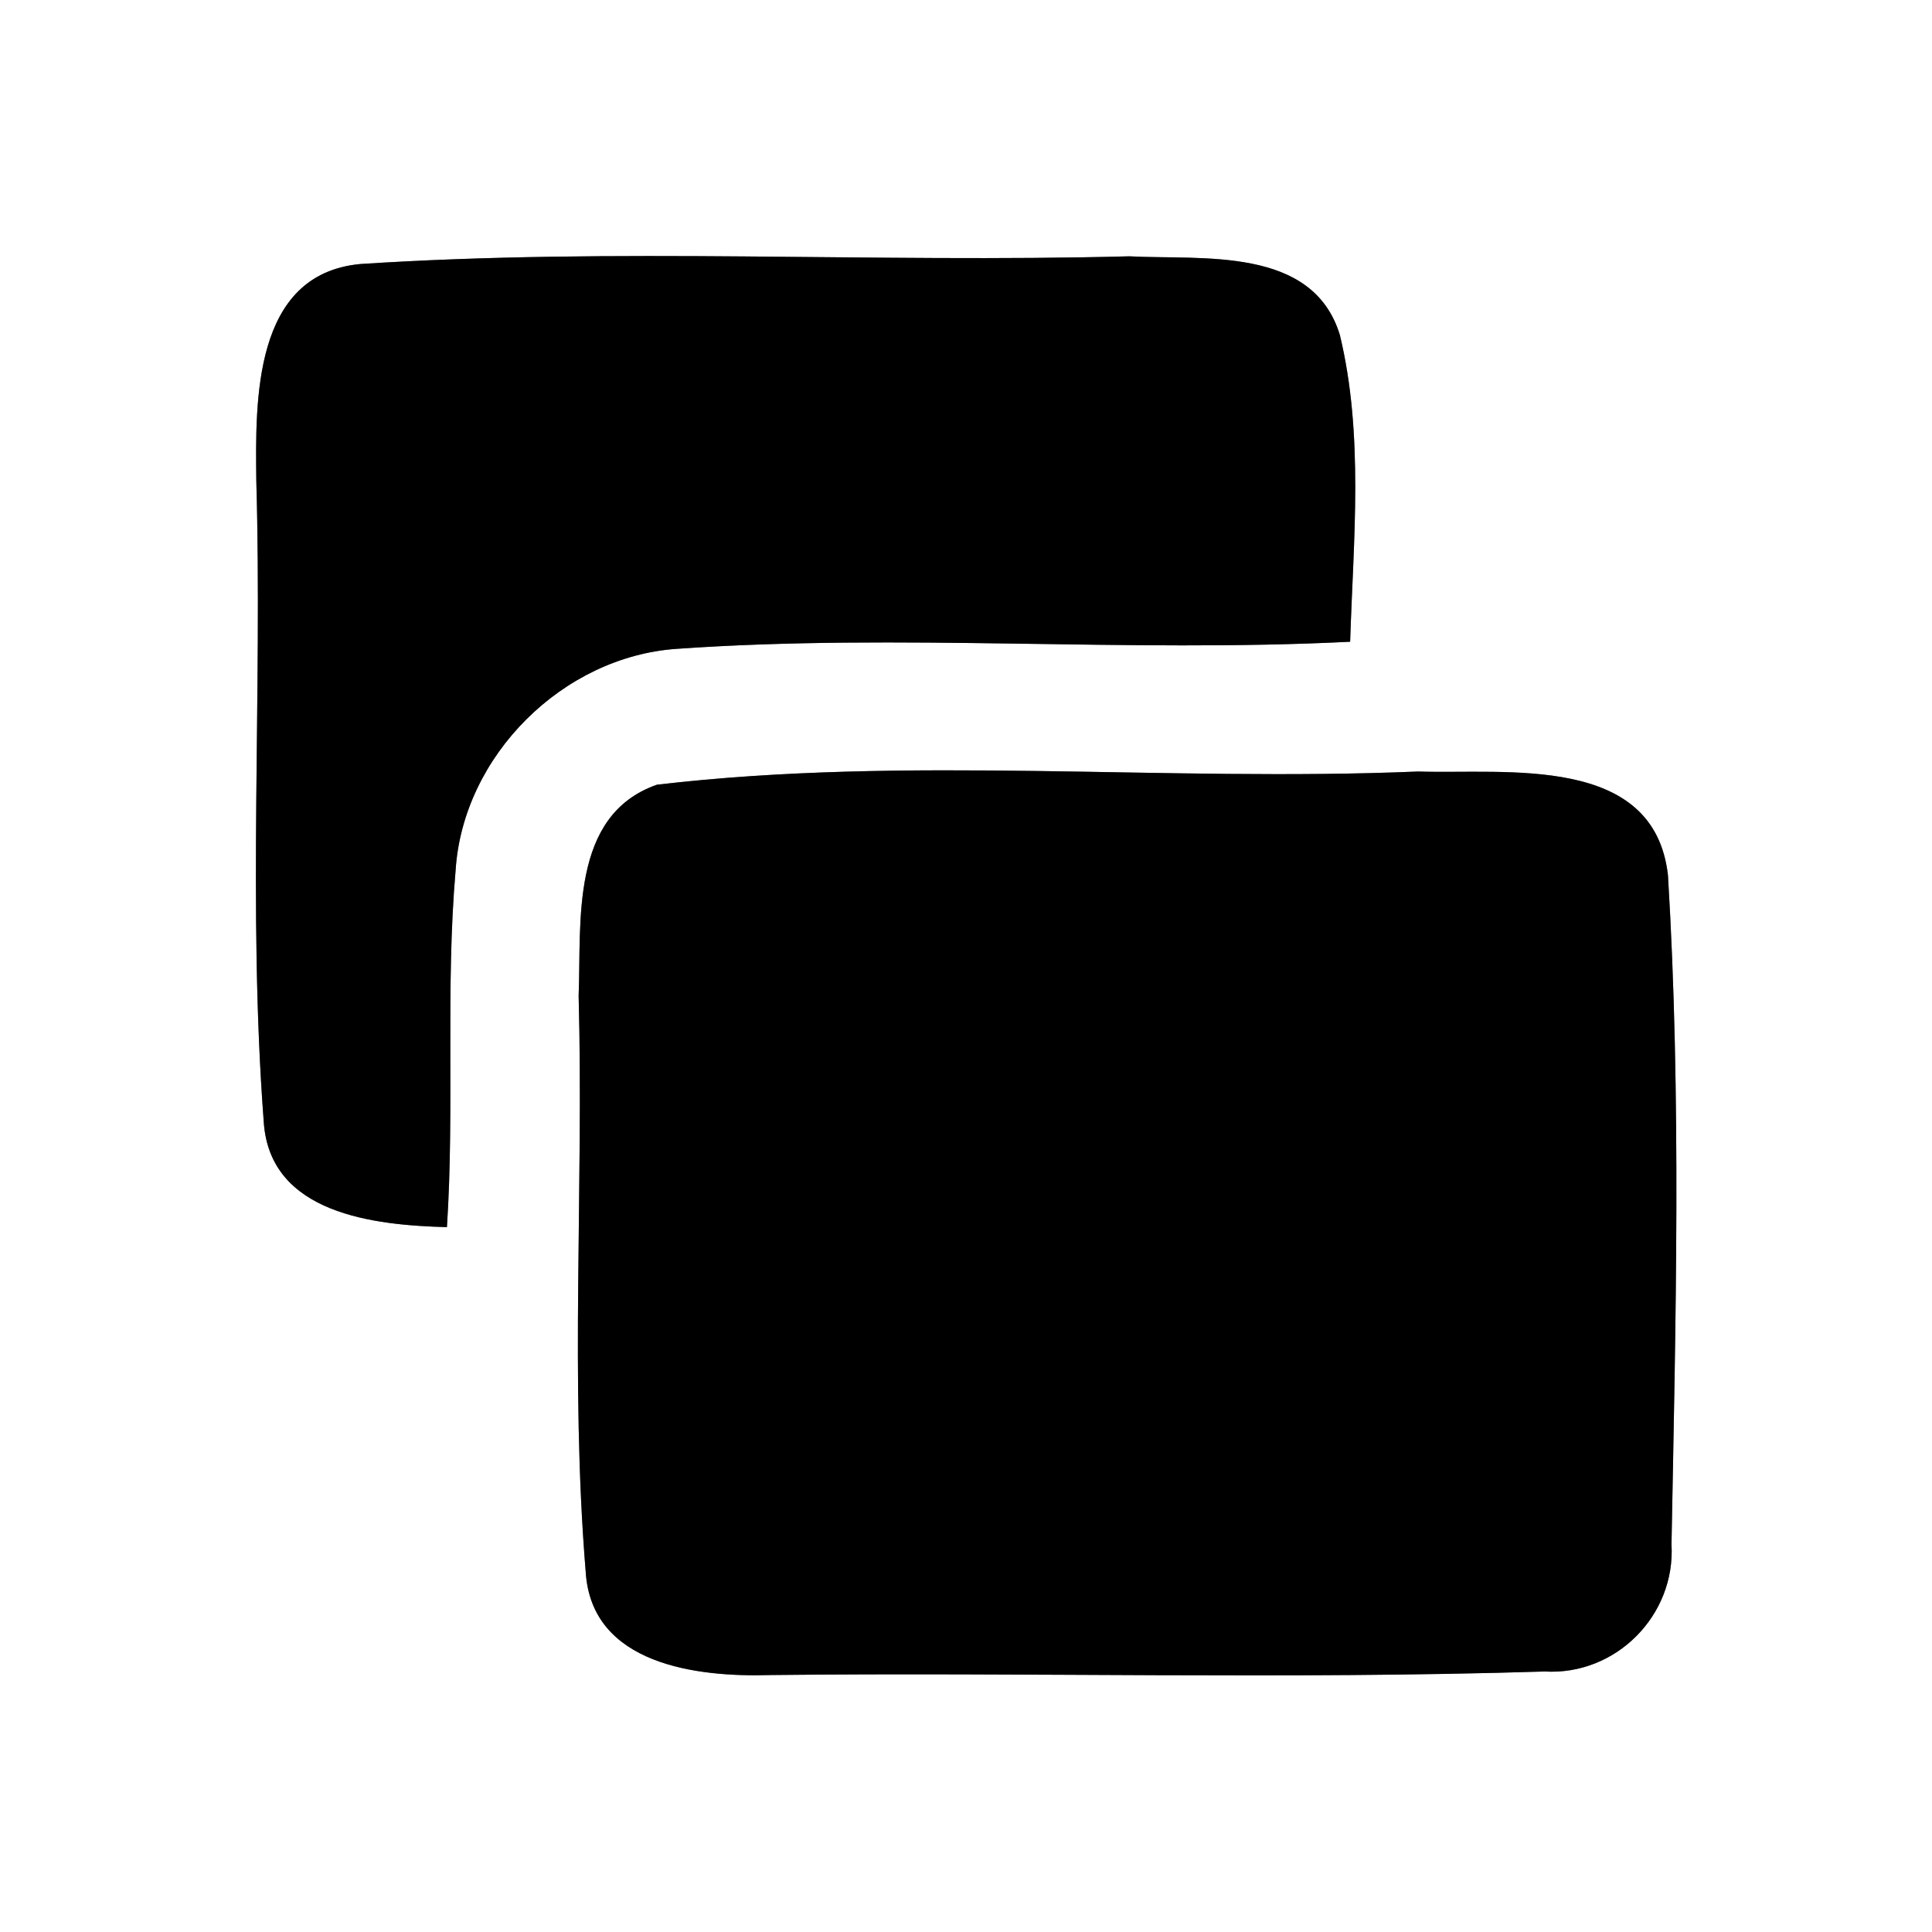 <?xml version="1.0" encoding="UTF-8" ?>
<!DOCTYPE svg PUBLIC "-//W3C//DTD SVG 1.1//EN" "http://www.w3.org/Graphics/SVG/1.1/DTD/svg11.dtd">
<svg width="60pt" height="60pt" viewBox="0 0 60 60" version="1.1" xmlns="http://www.w3.org/2000/svg">
<rect x="0" y="0" width="60" height="60" fill="#808080" stroke="none"/>
<g id="#ffffffff">
<path fill="#ffffff" opacity="1.00" d=" M 0.00 0.00 L 60.00 0.00 L 60.00 60.00 L 0.00 60.00 L 0.00 0.00 M 7.96 14.94 C 8.15 21.56 7.69 28.21 8.19 34.83 C 8.37 37.71 11.64 38.05 13.88 38.11 C 14.12 34.42 13.83 30.71 14.15 27.02 C 14.38 23.47 17.48 20.39 21.02 20.15 C 27.98 19.66 34.97 20.28 41.93 19.93 C 42.03 16.76 42.36 13.51 41.61 10.40 C 40.76 7.63 37.33 8.08 35.07 7.96 C 27.11 8.17 19.12 7.68 11.18 8.20 C 7.86 8.52 7.93 12.44 7.96 14.94 M 20.40 24.37 C 17.69 25.32 18.06 28.64 17.97 30.93 C 18.13 36.89 17.70 42.88 18.19 48.82 C 18.37 51.71 21.67 52.09 23.92 52.02 C 31.94 51.93 39.96 52.16 47.97 51.91 C 50.18 52.04 52.04 50.17 51.91 47.96 C 52.04 41.05 52.22 34.09 51.80 27.18 C 51.37 23.40 46.77 24.05 44.04 23.96 C 36.17 24.29 28.22 23.45 20.40 24.37 Z" />
</g>
<g id="#000000ff">
<path fill="#000000" opacity="1.00" d=" M 7.96 14.94 C 7.93 12.44 7.86 8.52 11.18 8.20 C 19.12 7.68 27.11 8.17 35.07 7.96 C 37.33 8.08 40.76 7.63 41.61 10.40 C 42.36 13.51 42.03 16.76 41.93 19.93 C 34.97 20.28 27.98 19.66 21.02 20.15 C 17.48 20.39 14.38 23.47 14.15 27.02 C 13.83 30.71 14.12 34.42 13.88 38.11 C 11.64 38.05 8.37 37.71 8.19 34.83 C 7.69 28.21 8.15 21.56 7.96 14.94 Z" />
<path fill="#000000" opacity="1.00" d=" M 20.40 24.37 C 28.22 23.45 36.17 24.29 44.04 23.96 C 46.77 24.05 51.37 23.40 51.80 27.18 C 52.22 34.09 52.04 41.05 51.91 47.96 C 52.04 50.17 50.18 52.04 47.97 51.91 C 39.96 52.16 31.94 51.93 23.92 52.02 C 21.67 52.09 18.37 51.71 18.19 48.82 C 17.70 42.88 18.13 36.89 17.97 30.93 C 18.06 28.64 17.69 25.32 20.40 24.37 Z" />
</g>
</svg>
